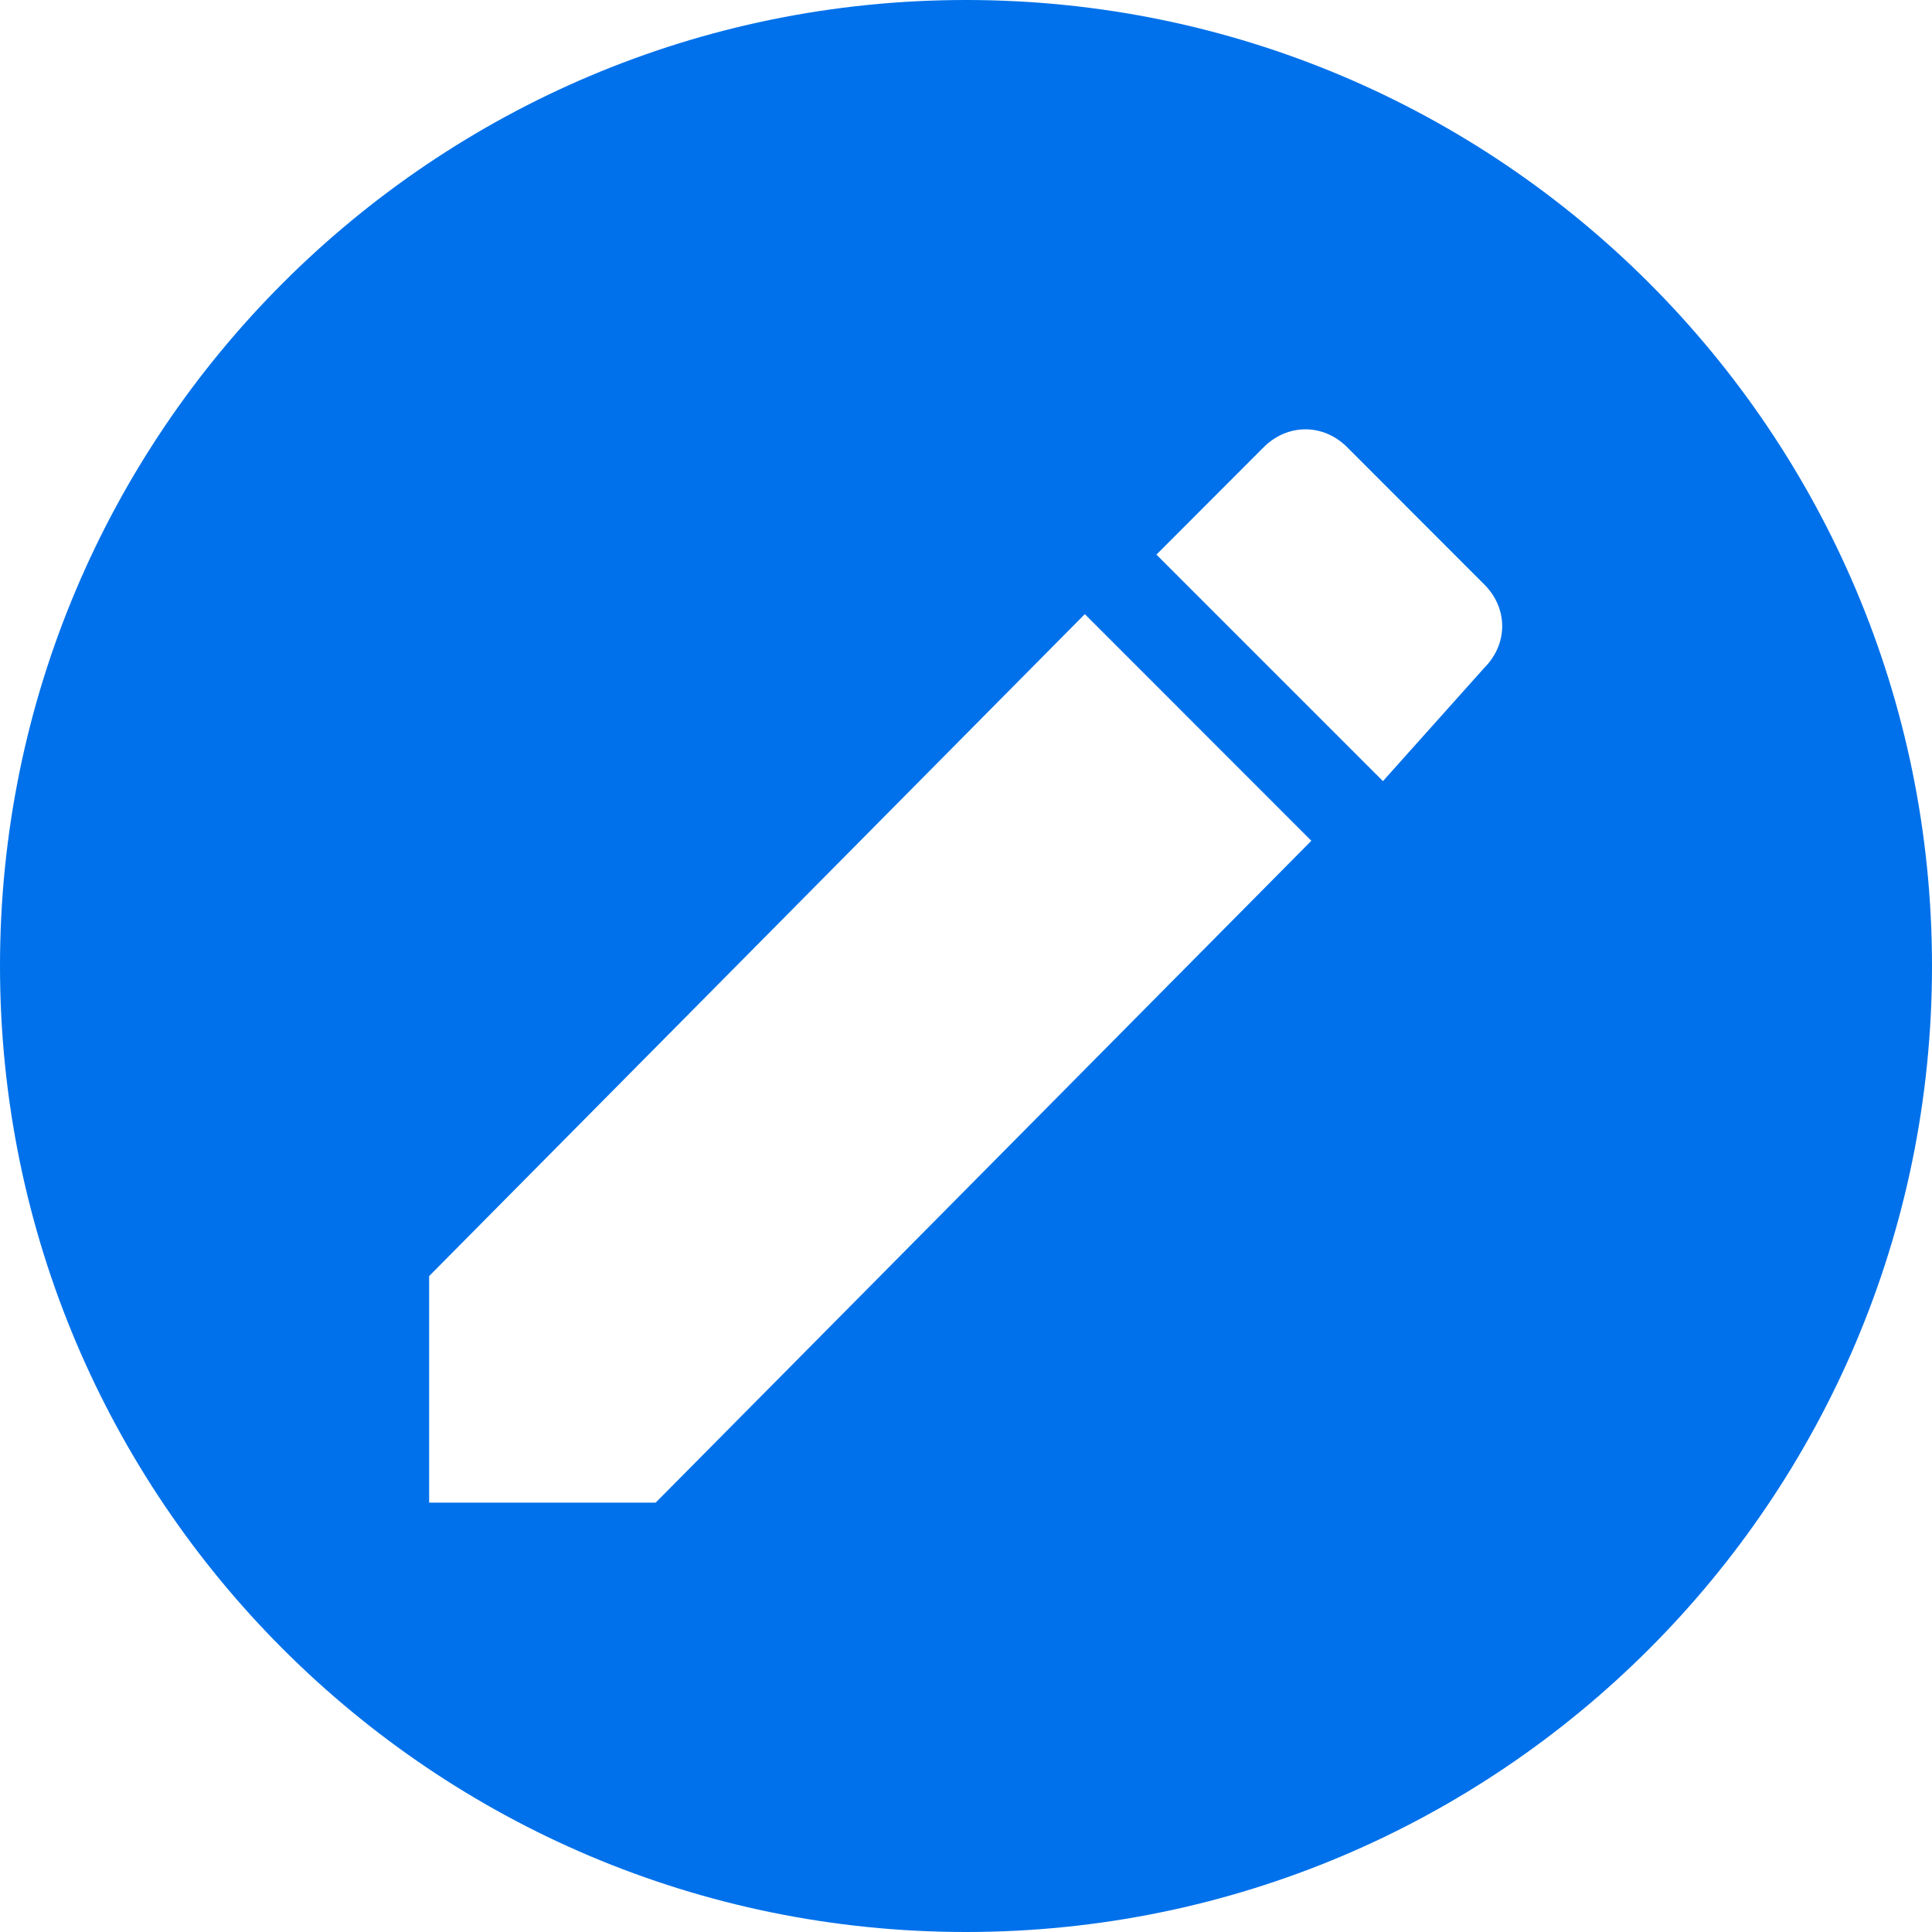 <svg width="16px" height="16px">
    <path fill-rule="evenodd" stroke="rgb(0, 0, 0)" stroke-width="0px" stroke-linecap="butt" stroke-linejoin="miter" fill="rgb(0, 113, 234)" d="M8.000,16.000 C3.582,16.000 -0.000,12.418 -0.000,8.000 C-0.000,3.582 3.582,-0.000 8.000,-0.000 C12.418,-0.000 16.000,3.582 16.000,8.000 C16.000,12.418 12.418,16.000 8.000,16.000 ZM3.554,10.568 L3.554,12.444 L5.430,12.444 L10.860,6.963 L8.984,5.086 L3.554,10.568 ZM12.292,4.840 L11.157,3.704 C10.959,3.506 10.663,3.506 10.465,3.704 L9.577,4.593 L11.453,6.469 L12.292,5.531 C12.490,5.333 12.490,5.037 12.292,4.840 Z"></path>
</svg>
